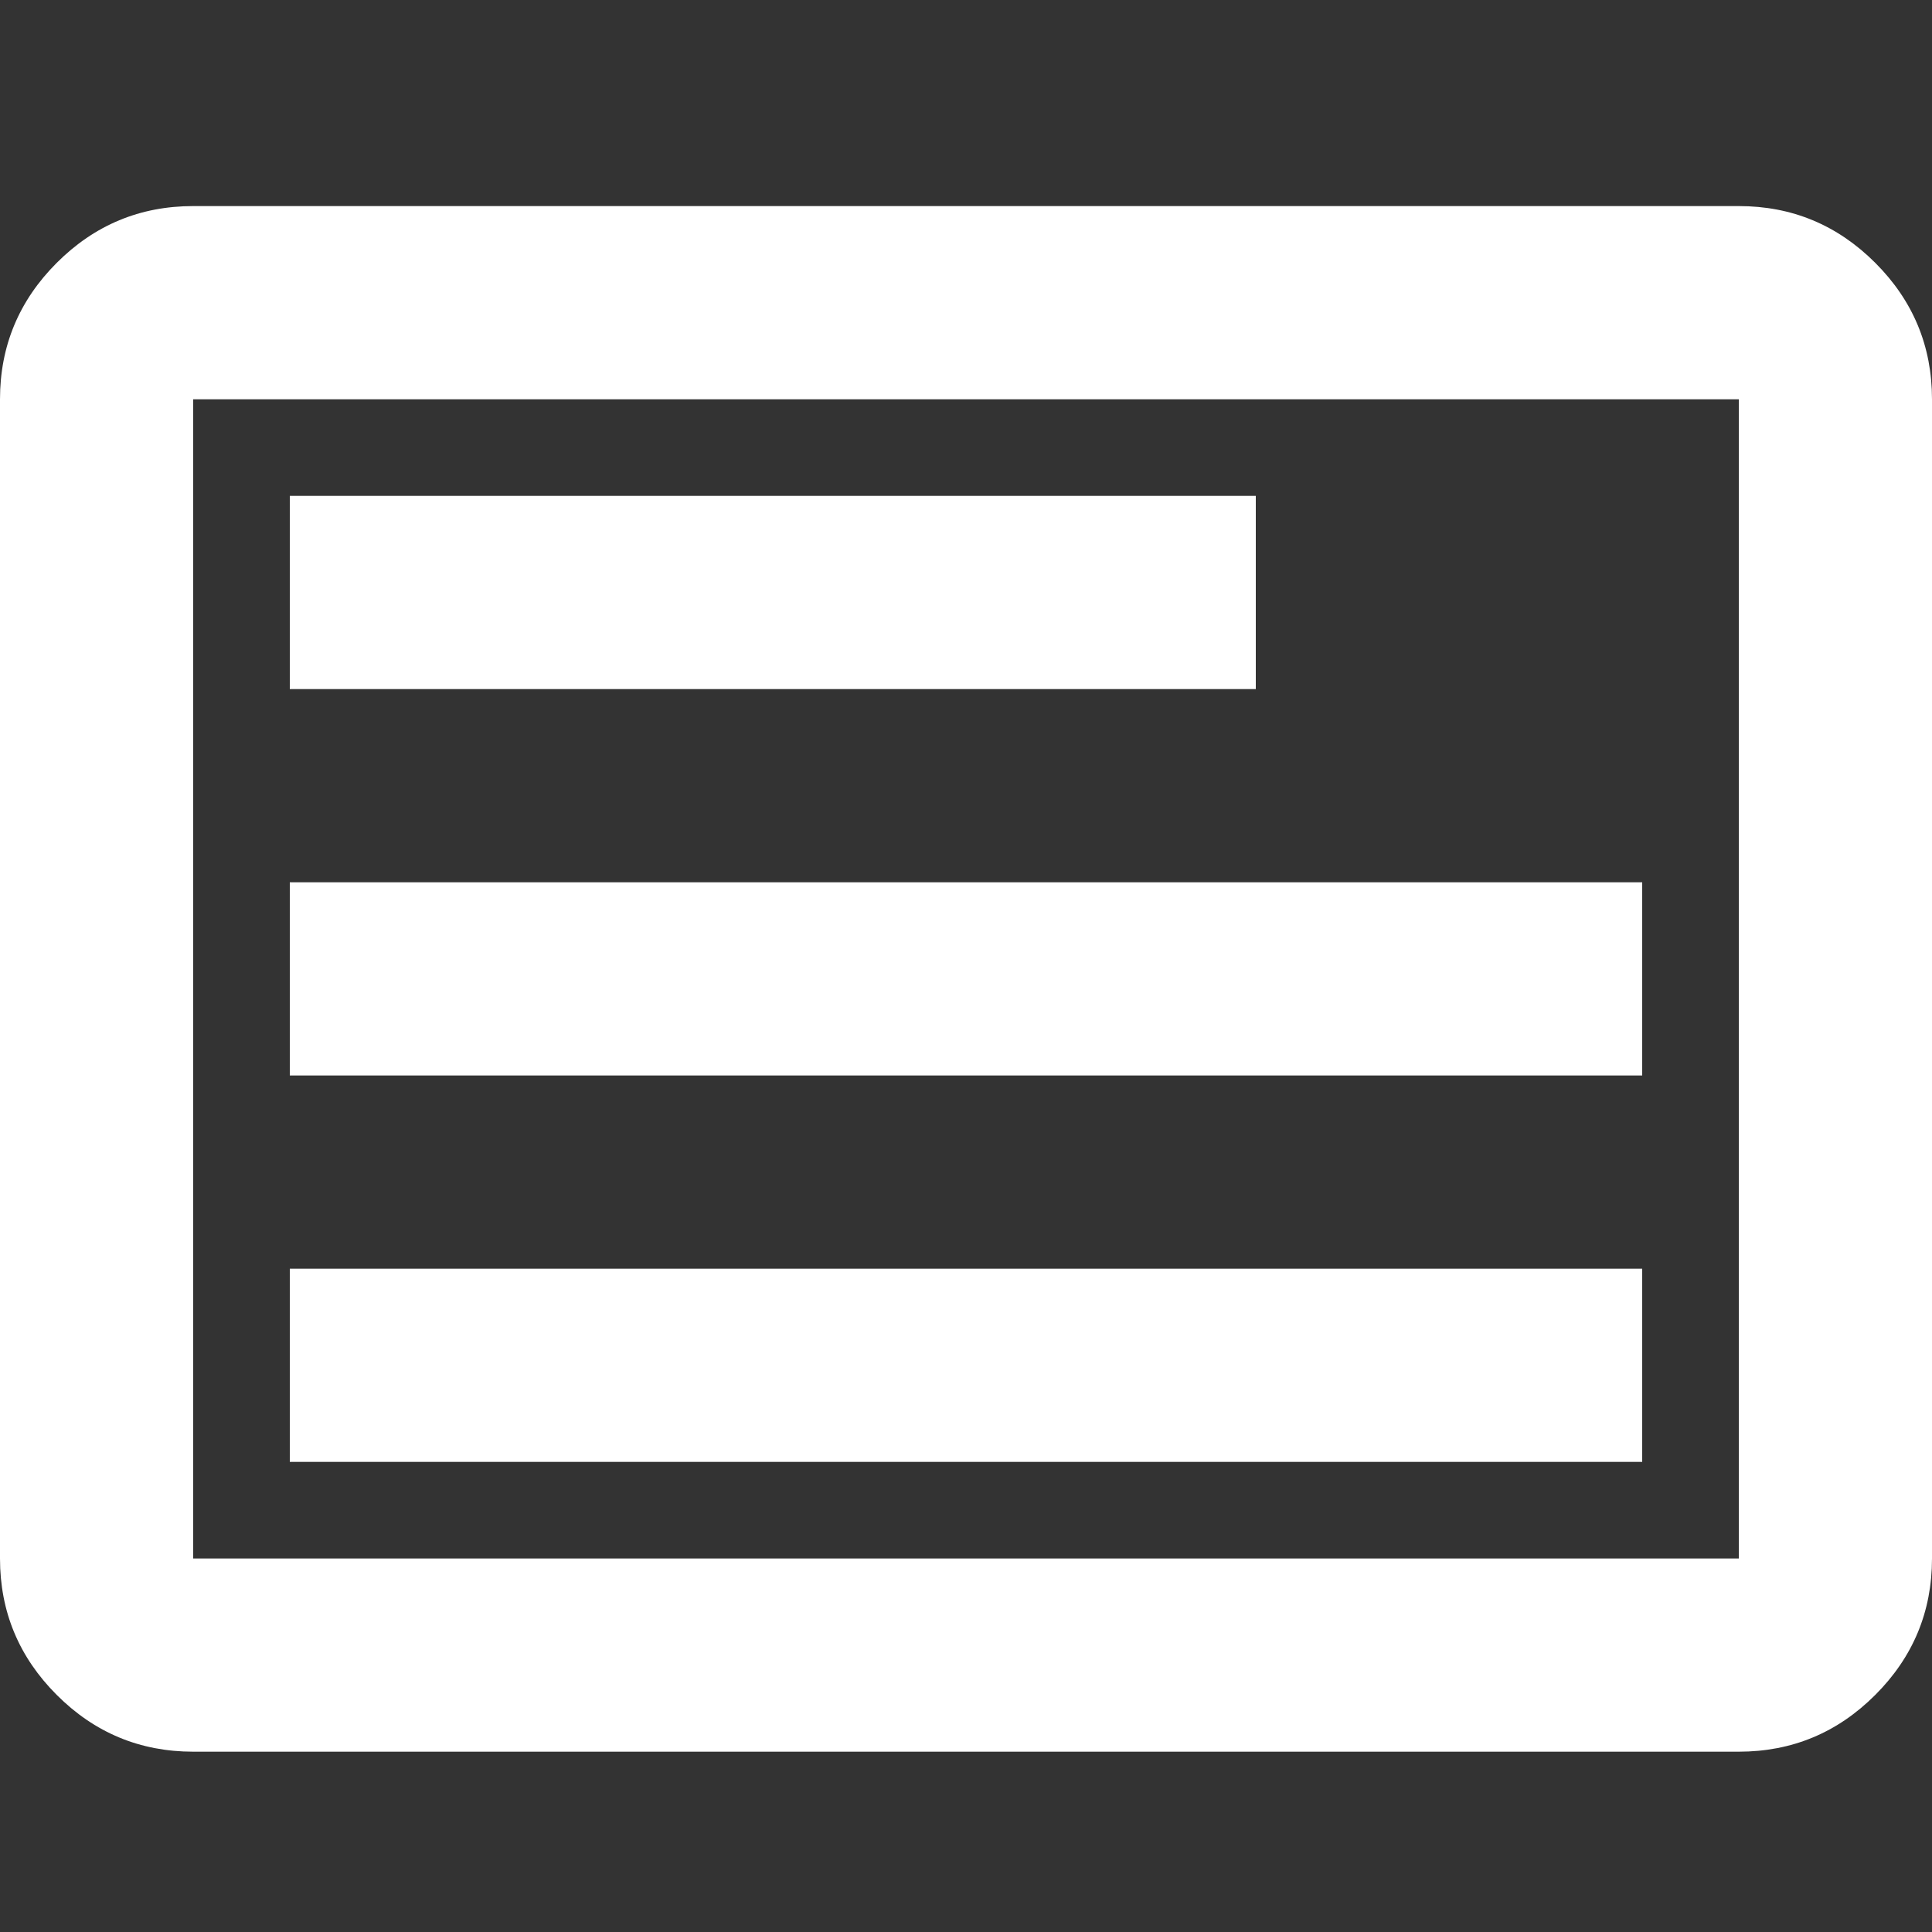 <svg width="75" height="75" viewBox="0 0 75 75" fill="none" xmlns="http://www.w3.org/2000/svg">
<rect x="0" y="0" width="75" height="75" fill="#333333" stroke="none"/>
<path d="M11.25 56.75H63.75V49.25H11.25V56.75ZM11.25 41.75H63.75V34.25H11.25V41.75ZM11.25 26.75H48.75V19.25H11.25V26.75ZM7.5 68C5.438 68 3.672 67.266 2.203 65.797C0.734 64.328 0 62.562 0 60.5V15.5C0 13.438 0.734 11.672 2.203 10.203C3.672 8.734 5.438 8 7.5 8H67.5C69.562 8 71.328 8.734 72.797 10.203C74.266 11.672 75 13.438 75 15.5V60.5C75 62.562 74.266 64.328 72.797 65.797C71.328 67.266 69.562 68 67.5 68H7.5ZM7.5 60.5H67.5V15.5H7.5V60.5Z" fill="white"/>
</svg>
